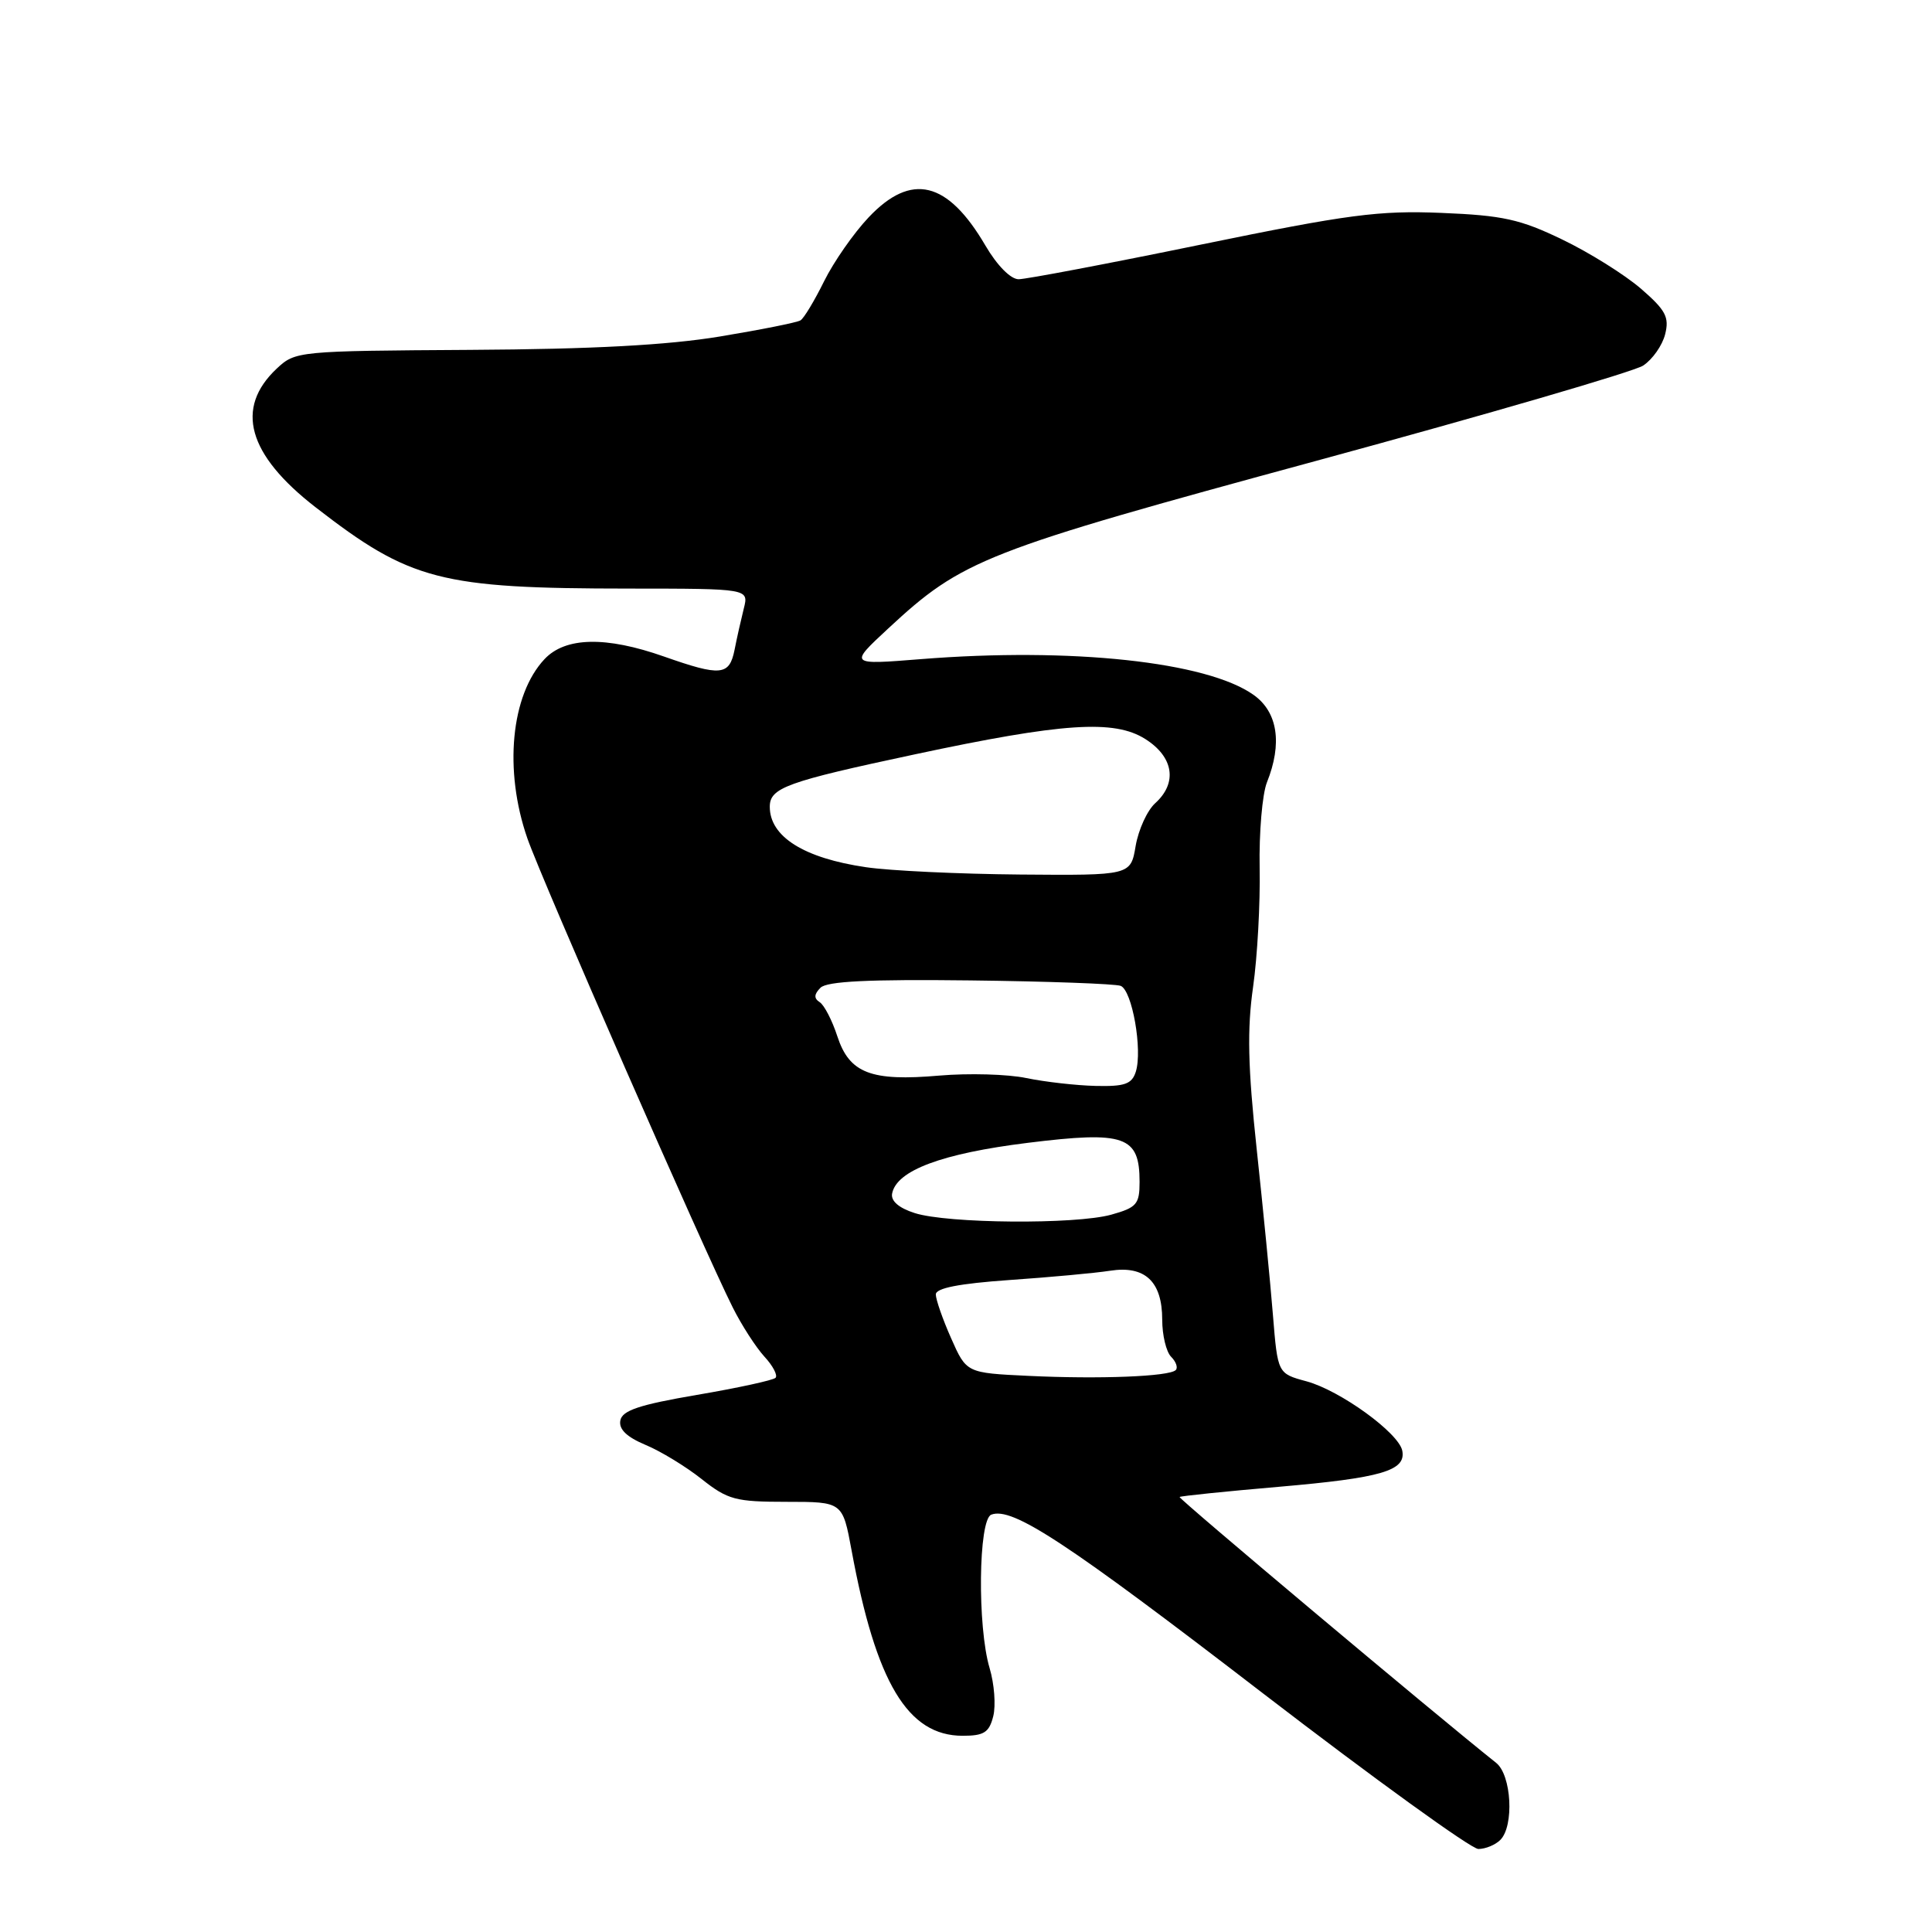 <?xml version="1.0" encoding="UTF-8" standalone="no"?>
<!DOCTYPE svg PUBLIC "-//W3C//DTD SVG 1.1//EN" "http://www.w3.org/Graphics/SVG/1.1/DTD/svg11.dtd" >
<svg xmlns="http://www.w3.org/2000/svg" xmlns:xlink="http://www.w3.org/1999/xlink" version="1.1" viewBox="0 0 256 256">
 <g >
 <path fill="currentColor"
d=" M 198.80 243.80 C 200.65 241.95 200.29 235.21 198.25 233.59 C 190.07 227.08 156.11 198.56 156.30 198.36 C 156.44 198.23 162.35 197.62 169.44 197.01 C 183.07 195.83 186.32 194.88 185.81 192.23 C 185.35 189.87 177.56 184.23 173.11 183.03 C 169.30 182.00 169.30 182.00 168.67 174.25 C 168.33 169.99 167.36 160.10 166.52 152.28 C 165.35 141.38 165.24 136.37 166.04 130.78 C 166.61 126.78 167.00 119.67 166.91 115.00 C 166.82 110.33 167.26 105.23 167.87 103.68 C 169.94 98.52 169.31 94.35 166.11 92.08 C 159.94 87.68 141.94 85.75 122.00 87.34 C 112.50 88.10 112.50 88.10 117.67 83.30 C 127.56 74.12 130.30 73.05 174.50 61.04 C 197.05 54.91 216.51 49.24 217.73 48.44 C 218.96 47.63 220.27 45.77 220.64 44.29 C 221.21 42.02 220.72 41.10 217.42 38.24 C 215.27 36.39 210.59 33.46 207.01 31.74 C 201.44 29.05 199.13 28.54 191.00 28.21 C 182.70 27.87 178.67 28.40 159.13 32.41 C 146.82 34.94 135.95 37.00 134.97 37.00 C 133.92 37.00 132.12 35.18 130.58 32.55 C 125.56 23.97 120.76 22.81 115.10 28.80 C 113.12 30.89 110.46 34.71 109.19 37.28 C 107.92 39.85 106.52 42.18 106.07 42.45 C 105.63 42.73 100.82 43.69 95.38 44.59 C 88.48 45.73 78.51 46.27 62.33 46.36 C 39.49 46.50 39.13 46.53 36.67 48.84 C 31.09 54.08 32.81 60.24 41.82 67.22 C 54.37 76.95 58.34 77.98 83.36 77.99 C 99.22 78.00 99.22 78.00 98.56 80.62 C 98.20 82.06 97.64 84.53 97.33 86.12 C 96.64 89.53 95.51 89.64 88.00 87.00 C 80.28 84.28 74.91 84.40 72.15 87.34 C 67.69 92.09 66.74 102.06 69.88 111.09 C 71.81 116.63 93.23 165.56 97.09 173.24 C 98.26 175.58 100.15 178.51 101.28 179.75 C 102.42 180.98 103.08 182.25 102.76 182.57 C 102.44 182.89 97.76 183.91 92.35 184.83 C 84.73 186.13 82.45 186.89 82.20 188.21 C 81.97 189.38 83.03 190.40 85.52 191.45 C 87.53 192.28 90.89 194.33 92.98 195.99 C 96.44 198.73 97.46 199.00 104.22 199.00 C 111.65 199.00 111.65 199.00 112.84 205.44 C 116.07 222.97 120.28 230.00 127.56 230.00 C 130.39 230.00 131.07 229.56 131.61 227.41 C 131.97 225.98 131.75 223.12 131.13 221.04 C 129.49 215.56 129.64 201.35 131.35 200.70 C 134.13 199.63 141.26 204.31 167.34 224.37 C 182.10 235.71 194.95 245.00 195.89 245.00 C 196.83 245.00 198.14 244.46 198.80 243.80 Z  M 136.28 182.31 C 128.06 181.92 128.06 181.92 126.03 177.33 C 124.91 174.81 124.00 172.19 124.00 171.52 C 124.00 170.68 127.08 170.08 133.75 169.61 C 139.11 169.24 145.11 168.69 147.09 168.38 C 151.72 167.66 154.00 169.80 154.00 174.87 C 154.00 176.92 154.53 179.13 155.18 179.78 C 155.83 180.43 156.11 181.23 155.79 181.54 C 154.94 182.40 145.67 182.76 136.28 182.31 Z  M 121.21 160.74 C 119.10 160.07 118.02 159.13 118.21 158.15 C 118.80 155.08 124.82 152.84 136.20 151.43 C 149.06 149.84 151.00 150.52 151.00 156.61 C 151.00 159.57 150.61 160.01 147.25 160.95 C 142.50 162.27 125.55 162.13 121.21 160.74 Z  M 136.00 142.85 C 133.53 142.33 128.34 142.19 124.48 142.52 C 115.40 143.31 112.55 142.21 110.95 137.31 C 110.27 135.22 109.22 133.18 108.61 132.79 C 107.83 132.29 107.86 131.74 108.72 130.88 C 109.58 130.02 115.14 129.75 128.55 129.91 C 138.80 130.03 147.77 130.36 148.49 130.63 C 150.02 131.22 151.41 139.13 150.50 142.01 C 149.98 143.65 149.03 143.98 145.18 143.89 C 142.61 143.83 138.47 143.36 136.00 142.85 Z  M 114.75 114.91 C 106.53 113.71 102.00 110.87 102.00 106.90 C 102.00 104.38 104.22 103.58 121.20 99.96 C 140.82 95.77 147.63 95.32 151.75 97.92 C 155.52 100.30 156.05 103.74 153.07 106.43 C 152.01 107.39 150.85 109.94 150.48 112.09 C 149.82 116.00 149.82 116.00 135.16 115.88 C 127.10 115.81 117.91 115.38 114.75 114.91 Z "/>
</g>
</svg>